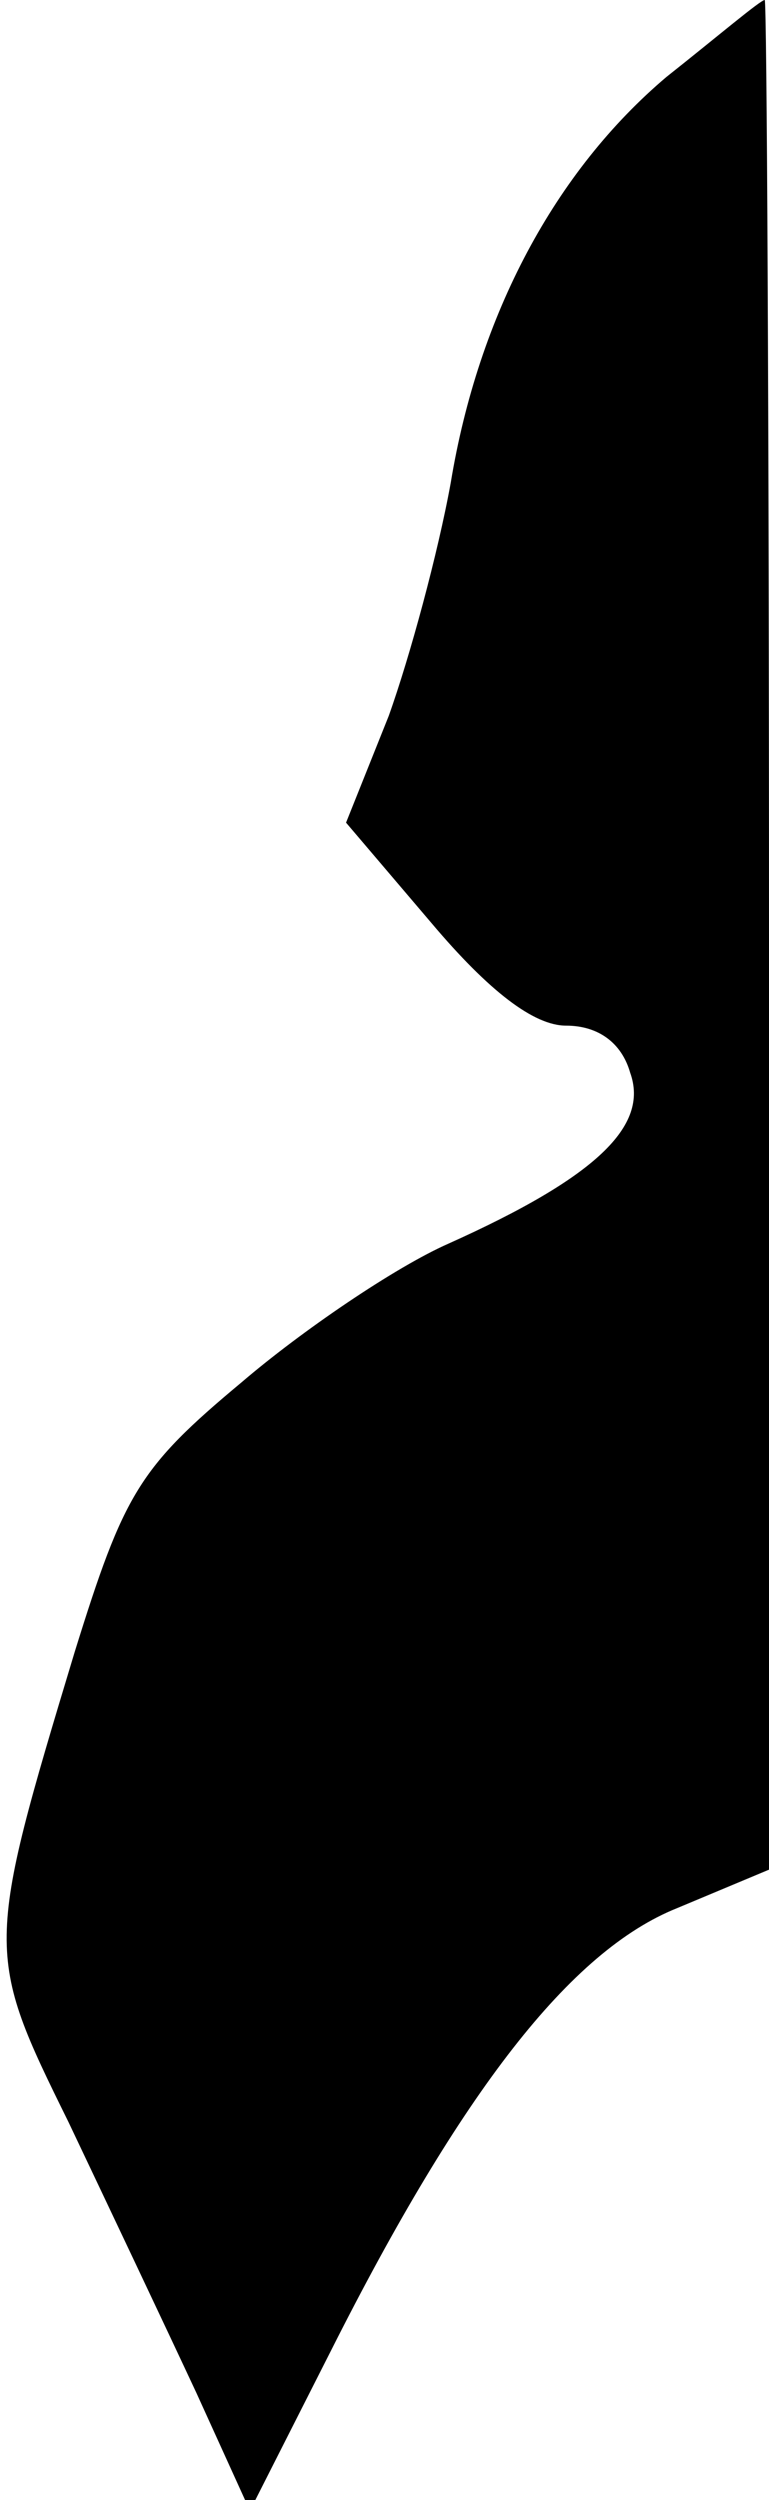 <?xml version="1.0" standalone="no"?>
<!DOCTYPE svg PUBLIC "-//W3C//DTD SVG 20010904//EN"
 "http://www.w3.org/TR/2001/REC-SVG-20010904/DTD/svg10.dtd">
<svg version="1.0" xmlns="http://www.w3.org/2000/svg"
 width="36pt" height="117pt" viewBox="0 0 36 117"
 preserveAspectRatio="xMidYMid meet">
<g transform="translate(0,117) scale(0.1,-0.1)"
fill="#000000" stroke="none">
<path fill="#000000" stroke="none" d="M312 1134 c-52 -44 -88 -111 -101 -190
-6 -33 -19 -81 -29 -109 l-20 -50 40 -47 c27 -32 48 -48 63 -48 15 0 26 -8 30
-22 9 -25 -16 -49 -85 -80 -25 -11 -69 -41 -97 -65 -48 -40 -55 -52 -78 -126
-42 -139 -42 -141 -3 -220 19 -40 46 -97 60 -127 l25 -55 38 75 c61 121 112
187 162 207 l43 18 0 438 c0 240 -1 437 -2 437 -2 0 -22 -17 -46 -36z"/>
</g>
</svg>
